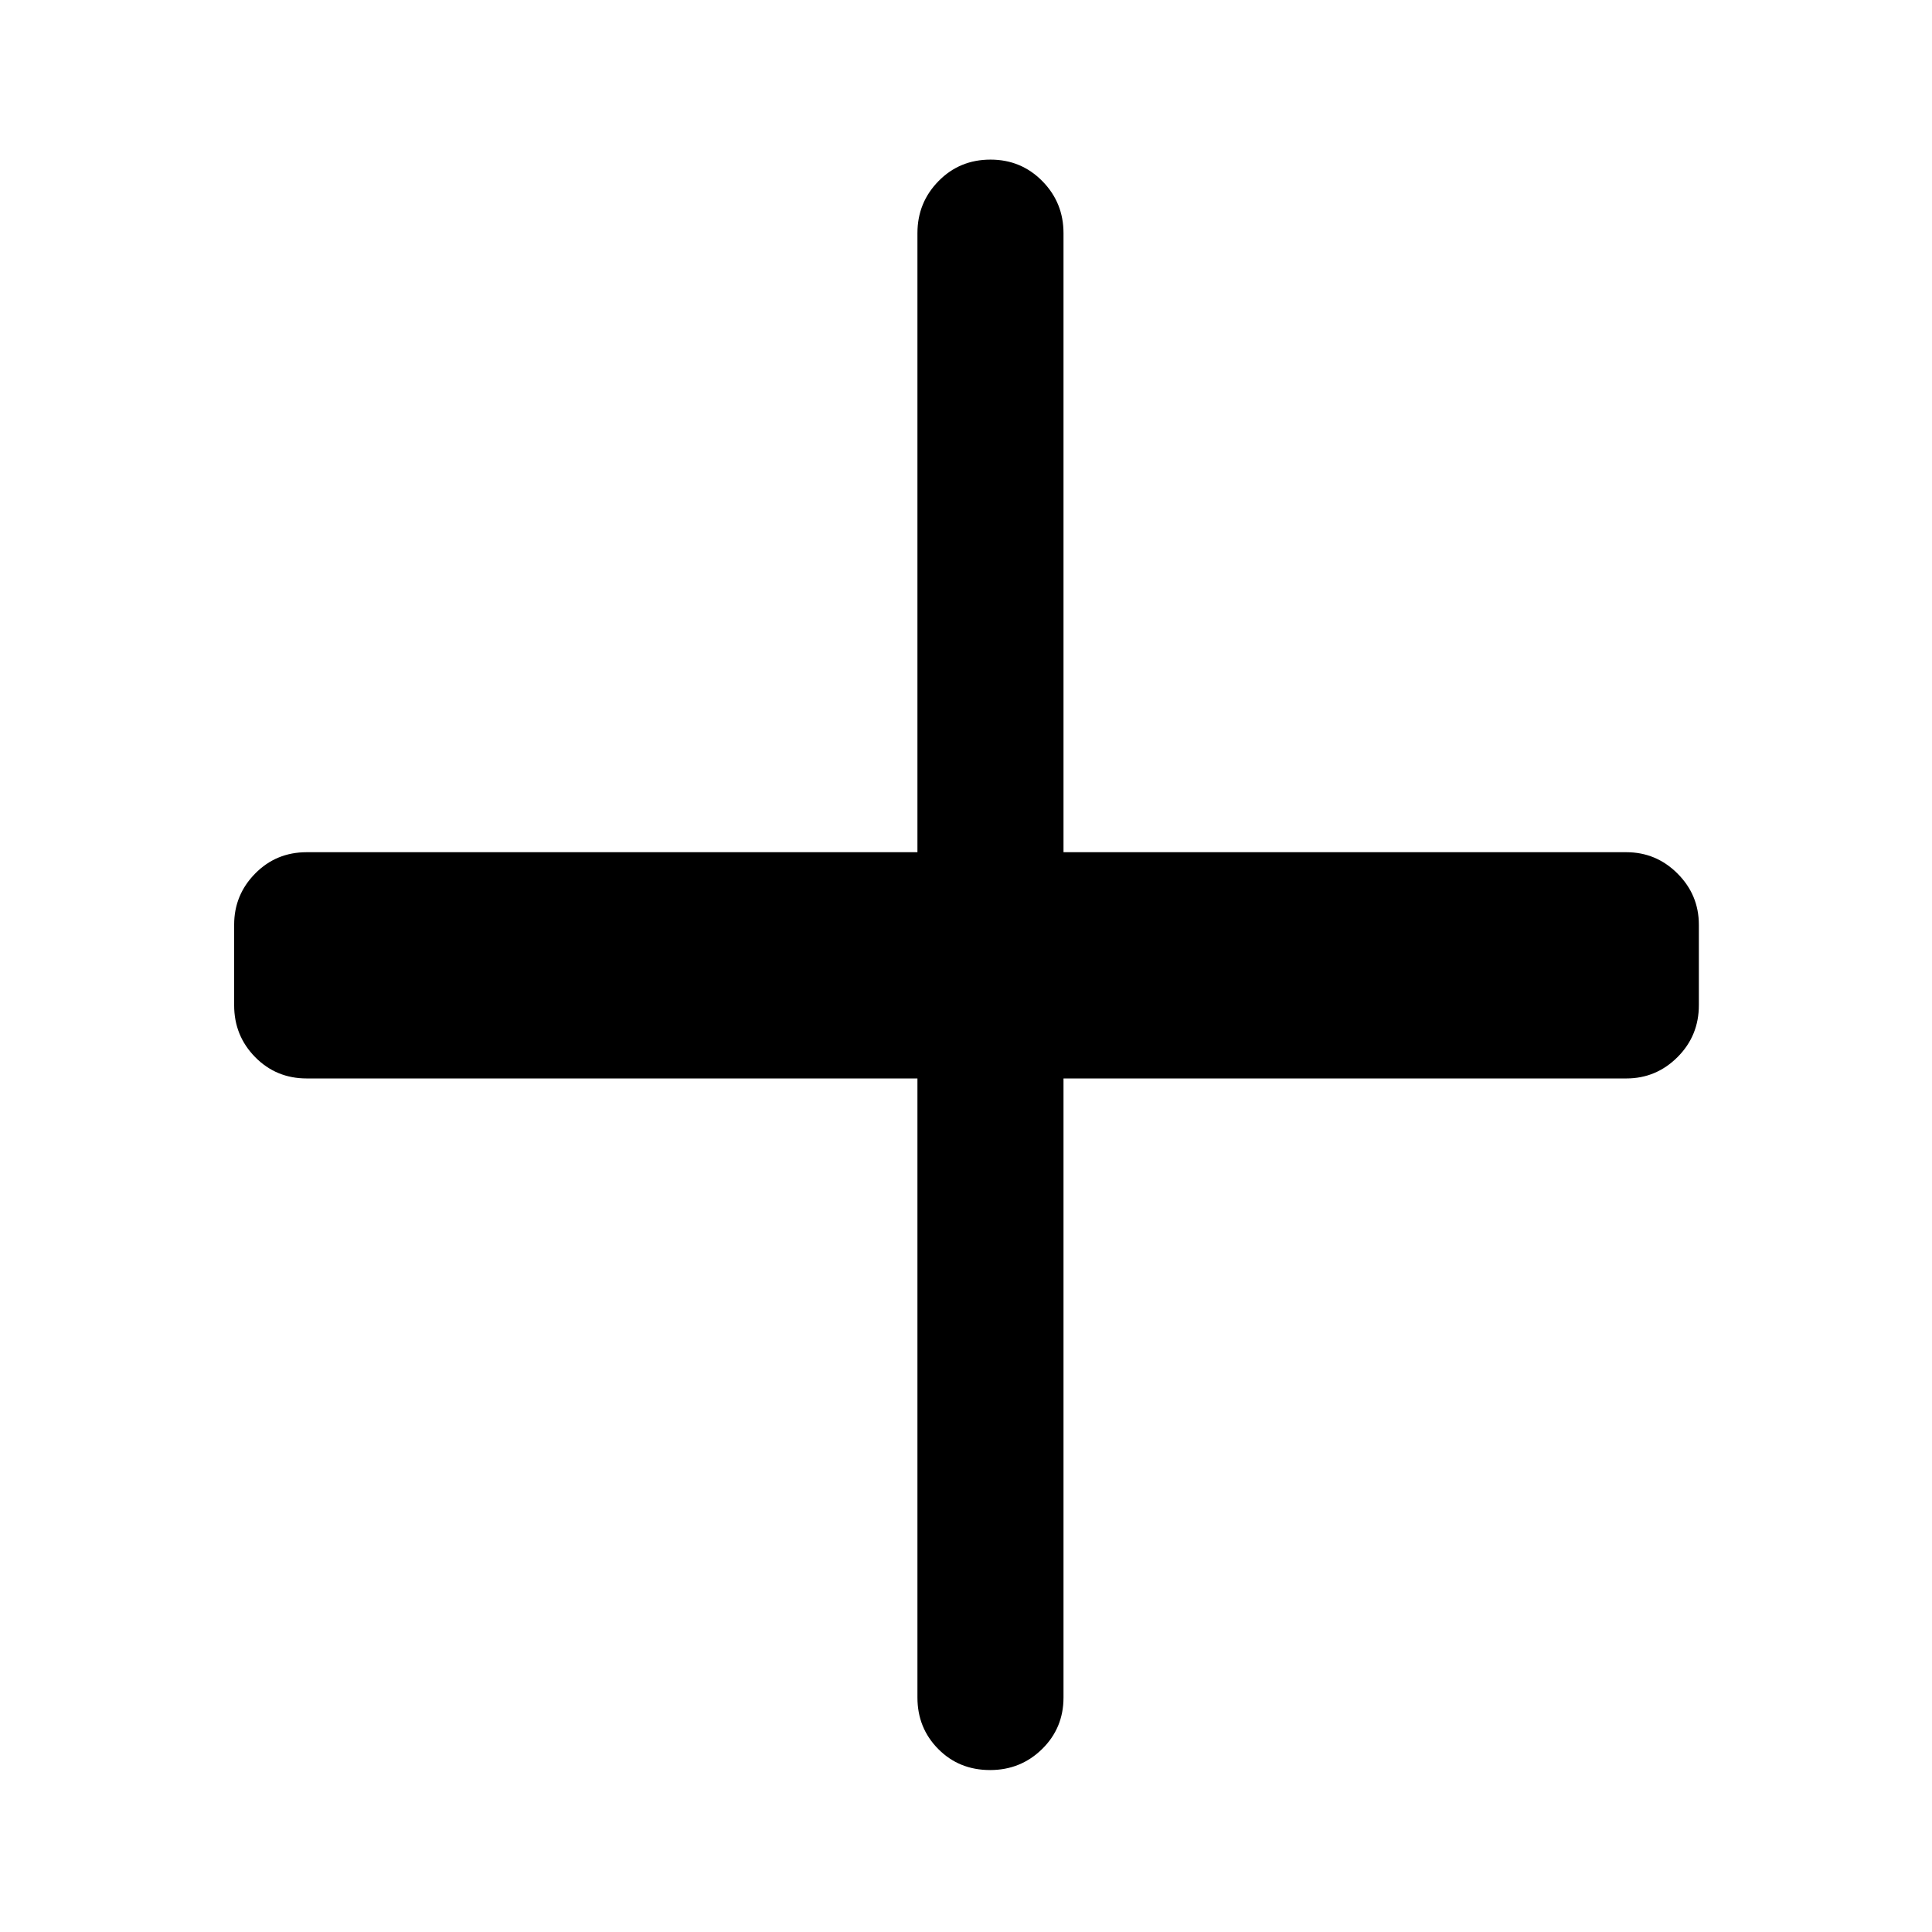 <svg xmlns="http://www.w3.org/2000/svg" height="40" viewBox="0 96 960 960" width="40"><path d="M491.956 975.529q-15.376 0-25.731-10.438-10.355-10.439-10.355-25.605V631.877H152.391q-15.167 0-25.605-10.605T116.348 595.5v-40q0-14.833 10.438-25.438 10.438-10.605 25.605-10.605H455.87V211.848q0-15.167 10.472-25.852t25.848-10.685q15.216 0 25.738 10.685 10.521 10.685 10.521 25.852v307.609h279.66q14.833 0 25.438 10.605 10.605 10.605 10.605 25.438v40q0 15.167-10.605 25.772-10.605 10.605-25.438 10.605h-279.66v307.609q0 15.166-10.638 25.605-10.639 10.438-25.855 10.438Z"/></svg>